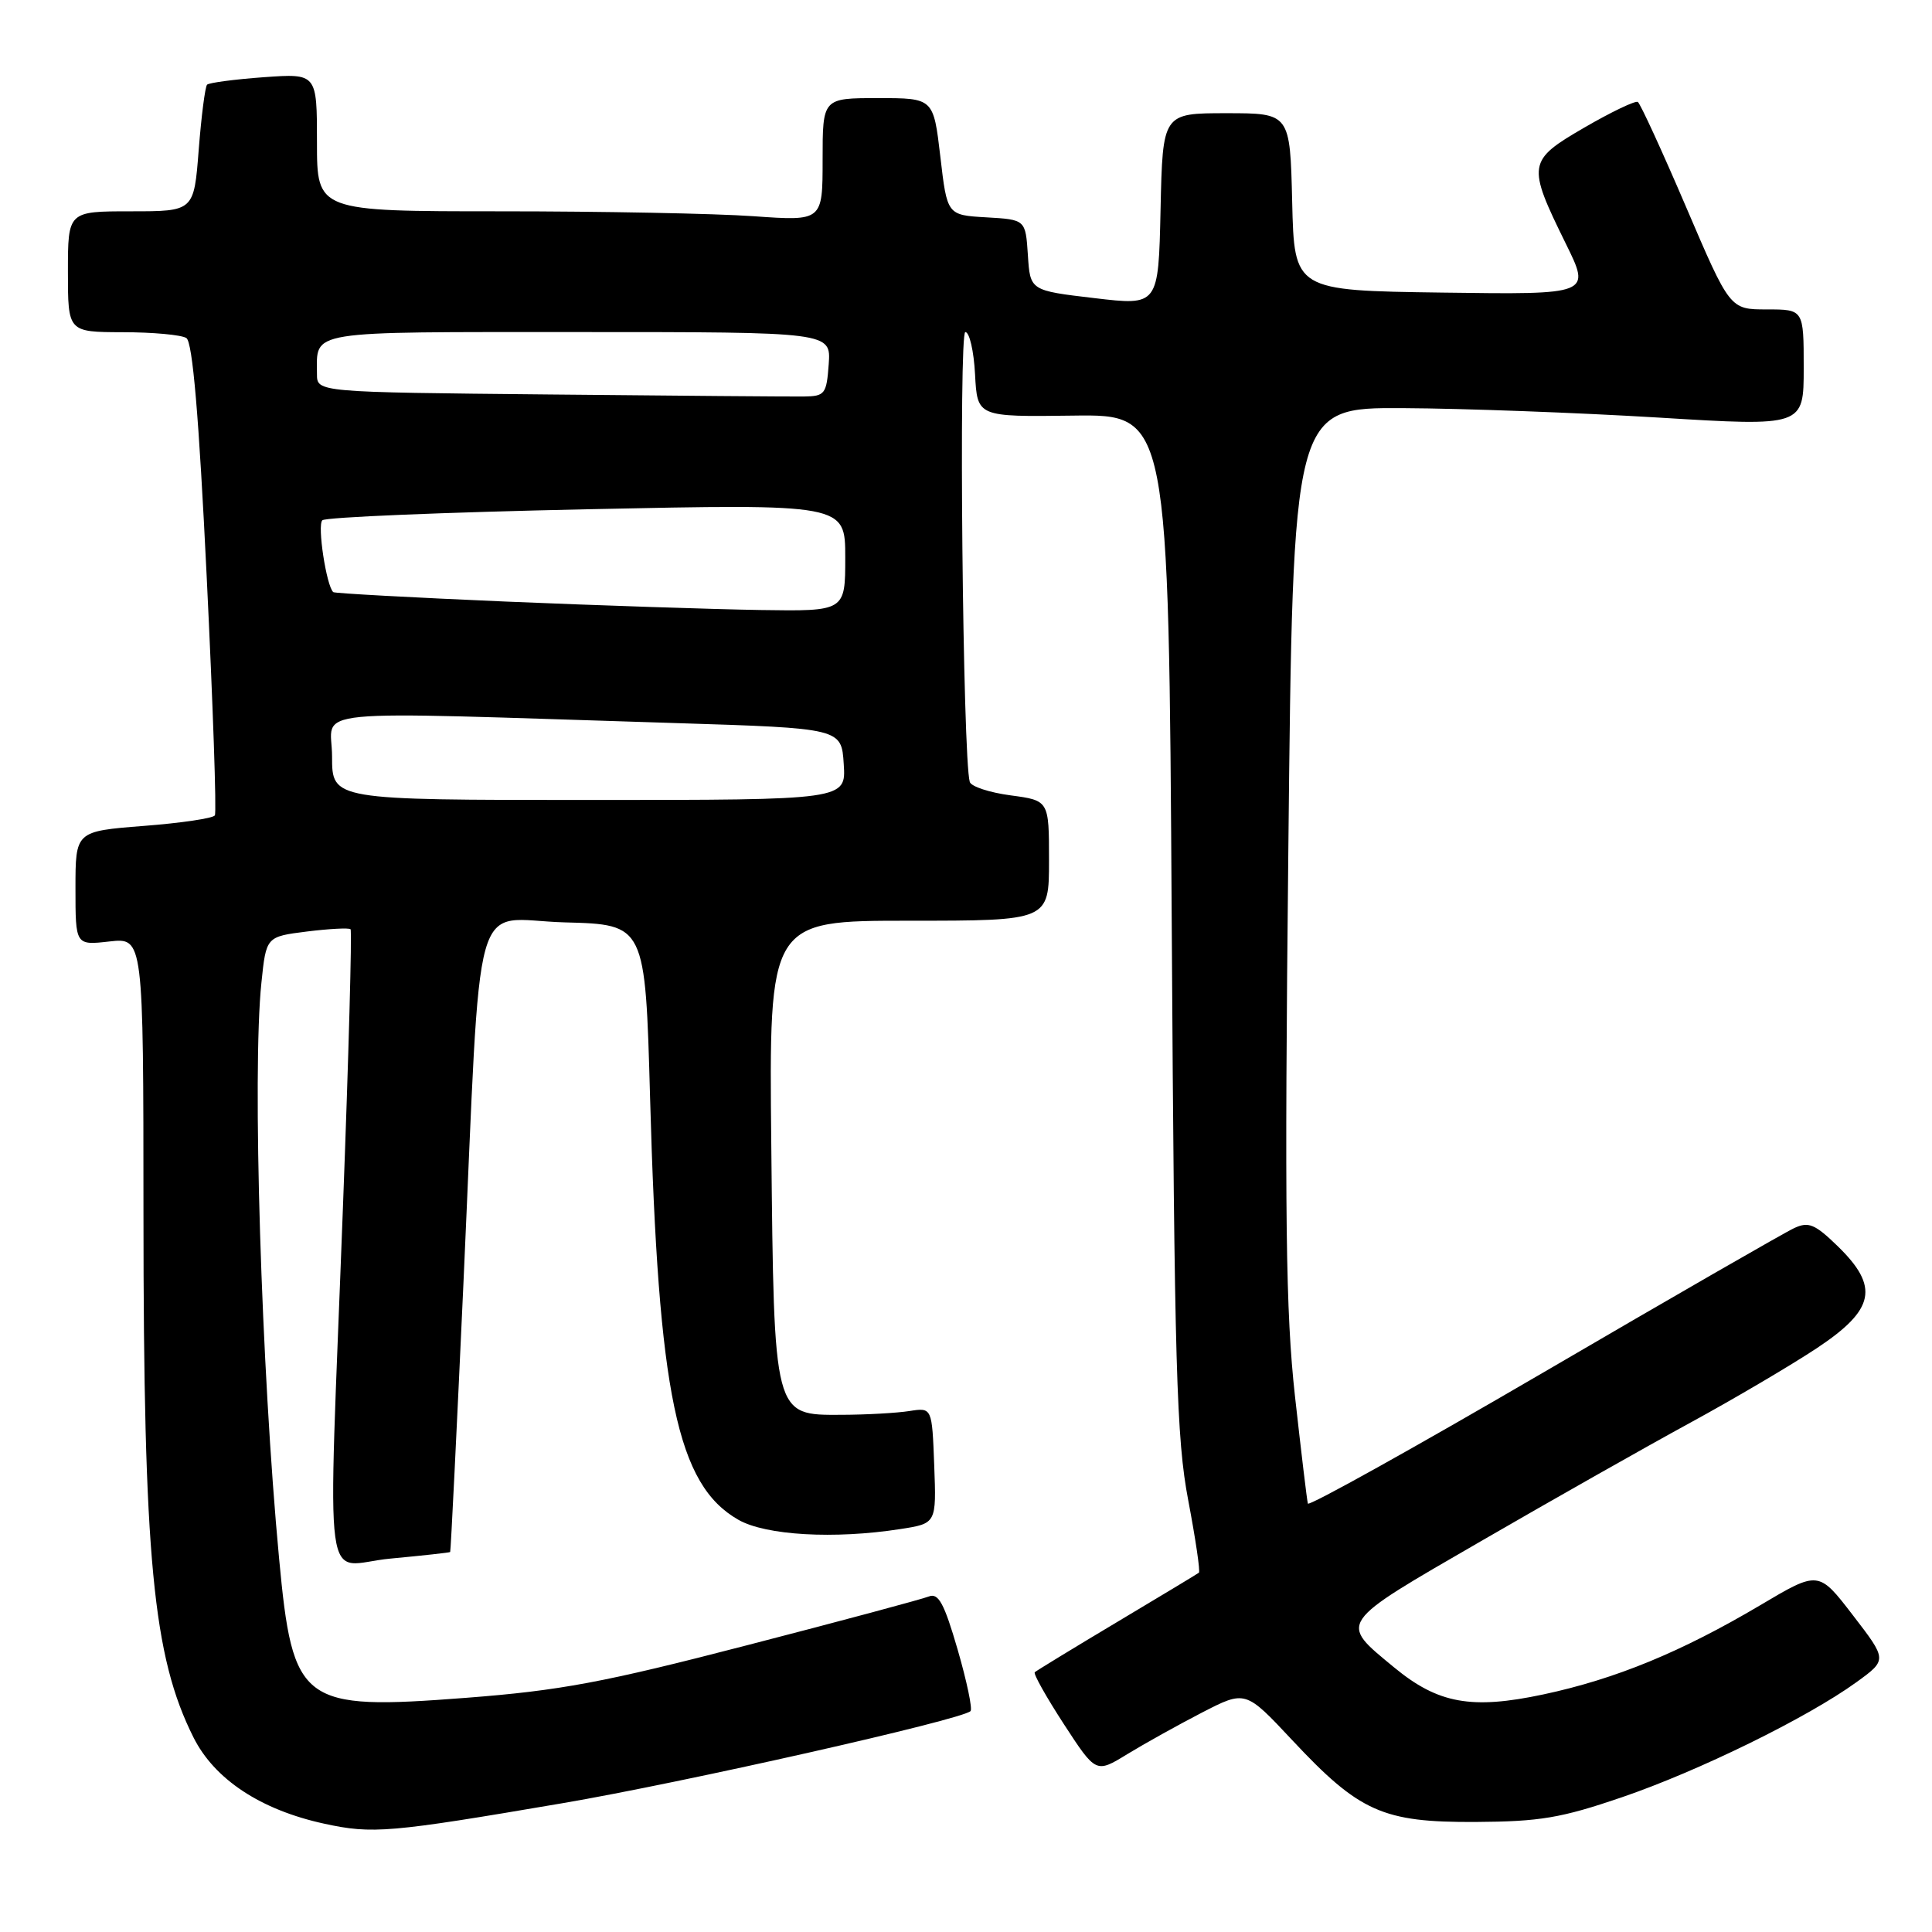 <?xml version="1.0" encoding="UTF-8" standalone="no"?>
<!DOCTYPE svg PUBLIC "-//W3C//DTD SVG 1.1//EN" "http://www.w3.org/Graphics/SVG/1.1/DTD/svg11.dtd" >
<svg xmlns="http://www.w3.org/2000/svg" xmlns:xlink="http://www.w3.org/1999/xlink" version="1.1" viewBox="0 0 256 256">
 <g >
 <path fill="currentColor"
d=" M 74.50 238.94 C 90.42 236.23 127.47 227.87 128.60 226.73 C 128.88 226.45 128.11 222.78 126.89 218.57 C 125.11 212.45 124.35 211.04 123.08 211.54 C 122.21 211.89 111.38 214.80 99.00 218.00 C 79.96 222.94 74.23 224.01 61.76 224.97 C 39.87 226.65 38.80 225.86 36.98 206.50 C 34.62 181.45 33.40 141.99 34.64 130.20 C 35.27 124.11 35.27 124.11 40.68 123.43 C 43.66 123.06 46.25 122.93 46.45 123.13 C 46.65 123.33 46.20 139.93 45.44 160.00 C 43.44 213.40 42.62 207.36 51.75 206.52 C 56.01 206.12 59.57 205.73 59.65 205.65 C 59.73 205.57 60.52 189.53 61.41 170.00 C 63.85 116.28 62.28 121.88 74.83 122.22 C 85.50 122.50 85.50 122.50 86.14 145.50 C 87.23 184.86 89.72 196.75 97.84 201.38 C 101.46 203.45 110.56 203.97 119.29 202.61 C 124.08 201.87 124.08 201.87 123.79 194.18 C 123.50 186.50 123.50 186.50 120.50 186.97 C 118.85 187.23 114.81 187.46 111.52 187.47 C 102.47 187.51 102.57 187.86 102.20 151.75 C 101.89 122.00 101.89 122.00 120.45 122.00 C 139.00 122.00 139.00 122.00 139.00 114.03 C 139.00 106.07 139.00 106.07 133.91 105.39 C 131.12 105.02 128.68 104.22 128.50 103.61 C 127.57 100.53 127.02 44.00 127.91 44.00 C 128.46 44.00 129.04 46.53 129.20 49.62 C 129.50 55.24 129.50 55.24 142.18 55.07 C 154.85 54.90 154.85 54.90 155.26 122.20 C 155.62 181.35 155.89 190.63 157.45 198.81 C 158.42 203.93 159.06 208.24 158.86 208.39 C 158.66 208.55 153.78 211.49 148.00 214.94 C 142.22 218.39 137.33 221.38 137.11 221.58 C 136.90 221.78 138.64 224.87 140.97 228.46 C 145.22 234.98 145.22 234.98 149.36 232.44 C 151.64 231.05 156.09 228.57 159.26 226.93 C 165.03 223.96 165.03 223.96 171.20 230.55 C 180.13 240.10 183.22 241.48 195.50 241.42 C 204.06 241.37 206.85 240.90 214.90 238.15 C 225.09 234.67 239.50 227.60 246.00 222.89 C 250.07 219.94 250.07 219.94 245.52 214.03 C 240.97 208.11 240.97 208.11 233.24 212.70 C 222.77 218.90 214.07 222.48 204.50 224.52 C 194.98 226.55 190.55 225.74 184.74 220.95 C 177.37 214.86 177.07 215.30 196.26 204.20 C 205.74 198.71 218.22 191.65 224.00 188.50 C 229.78 185.35 237.31 180.91 240.74 178.64 C 248.45 173.52 249.06 170.52 243.48 165.10 C 240.49 162.20 239.64 161.84 237.74 162.73 C 236.51 163.29 221.55 171.90 204.50 181.86 C 187.45 191.81 173.41 199.63 173.30 199.23 C 173.18 198.83 172.42 192.43 171.59 185.00 C 170.36 173.84 170.20 161.31 170.71 112.75 C 171.32 54.00 171.32 54.00 185.91 54.08 C 193.93 54.12 209.16 54.69 219.75 55.33 C 239.00 56.51 239.00 56.51 239.00 48.75 C 239.00 41.00 239.00 41.00 234.11 41.00 C 229.22 41.00 229.22 41.00 223.42 27.44 C 220.23 19.99 217.35 13.72 217.02 13.51 C 216.69 13.31 213.51 14.83 209.96 16.89 C 202.39 21.28 202.31 21.78 207.47 32.27 C 210.81 39.04 210.81 39.04 191.15 38.77 C 171.50 38.50 171.50 38.50 171.22 26.75 C 170.94 15.00 170.94 15.00 162.50 15.00 C 154.06 15.00 154.06 15.00 153.78 27.75 C 153.50 40.51 153.50 40.51 145.00 39.50 C 136.50 38.50 136.50 38.50 136.20 33.80 C 135.89 29.10 135.89 29.10 130.70 28.80 C 125.50 28.50 125.50 28.50 124.60 20.75 C 123.69 13.00 123.69 13.00 116.35 13.00 C 109.00 13.00 109.00 13.00 109.00 21.15 C 109.00 29.30 109.00 29.30 99.85 28.65 C 94.81 28.29 79.74 28.00 66.35 28.00 C 42.00 28.00 42.00 28.00 42.00 18.87 C 42.00 9.73 42.00 9.73 34.96 10.23 C 31.09 10.51 27.71 10.96 27.44 11.22 C 27.18 11.49 26.68 15.37 26.33 19.85 C 25.70 28.00 25.70 28.00 17.35 28.00 C 9.00 28.00 9.00 28.00 9.00 36.00 C 9.00 44.00 9.00 44.00 16.25 44.02 C 20.24 44.02 24.04 44.37 24.69 44.79 C 25.52 45.31 26.35 55.09 27.39 76.45 C 28.22 93.44 28.71 107.66 28.47 108.04 C 28.24 108.43 23.98 109.06 19.02 109.44 C 10.00 110.15 10.00 110.15 10.00 117.71 C 10.00 125.26 10.00 125.26 14.50 124.75 C 19.00 124.25 19.00 124.25 19.01 160.87 C 19.02 206.52 20.26 219.48 25.63 230.20 C 28.42 235.78 34.55 239.82 42.97 241.65 C 49.36 243.04 51.58 242.85 74.50 238.94 Z  M 44.00 100.25 C 44.00 93.74 38.87 94.24 89.50 95.81 C 111.50 96.50 111.50 96.50 111.80 101.25 C 112.11 106.00 112.11 106.00 78.05 106.00 C 44.00 106.00 44.00 106.00 44.00 100.25 Z  M 67.00 79.71 C 54.62 79.18 44.35 78.62 44.16 78.46 C 43.25 77.65 42.02 69.59 42.71 68.94 C 43.14 68.53 58.91 67.88 77.75 67.48 C 112.00 66.76 112.00 66.76 112.00 73.88 C 112.00 81.00 112.00 81.00 100.75 80.83 C 94.56 80.73 79.38 80.23 67.00 79.71 Z  M 72.75 52.27 C 42.00 51.97 42.00 51.97 42.00 49.57 C 42.00 43.72 40.26 44.00 76.66 44.00 C 110.11 44.00 110.11 44.00 109.81 48.25 C 109.52 52.23 109.31 52.50 106.50 52.54 C 104.85 52.56 89.66 52.44 72.75 52.27 Z "/>
</g>
</svg>
